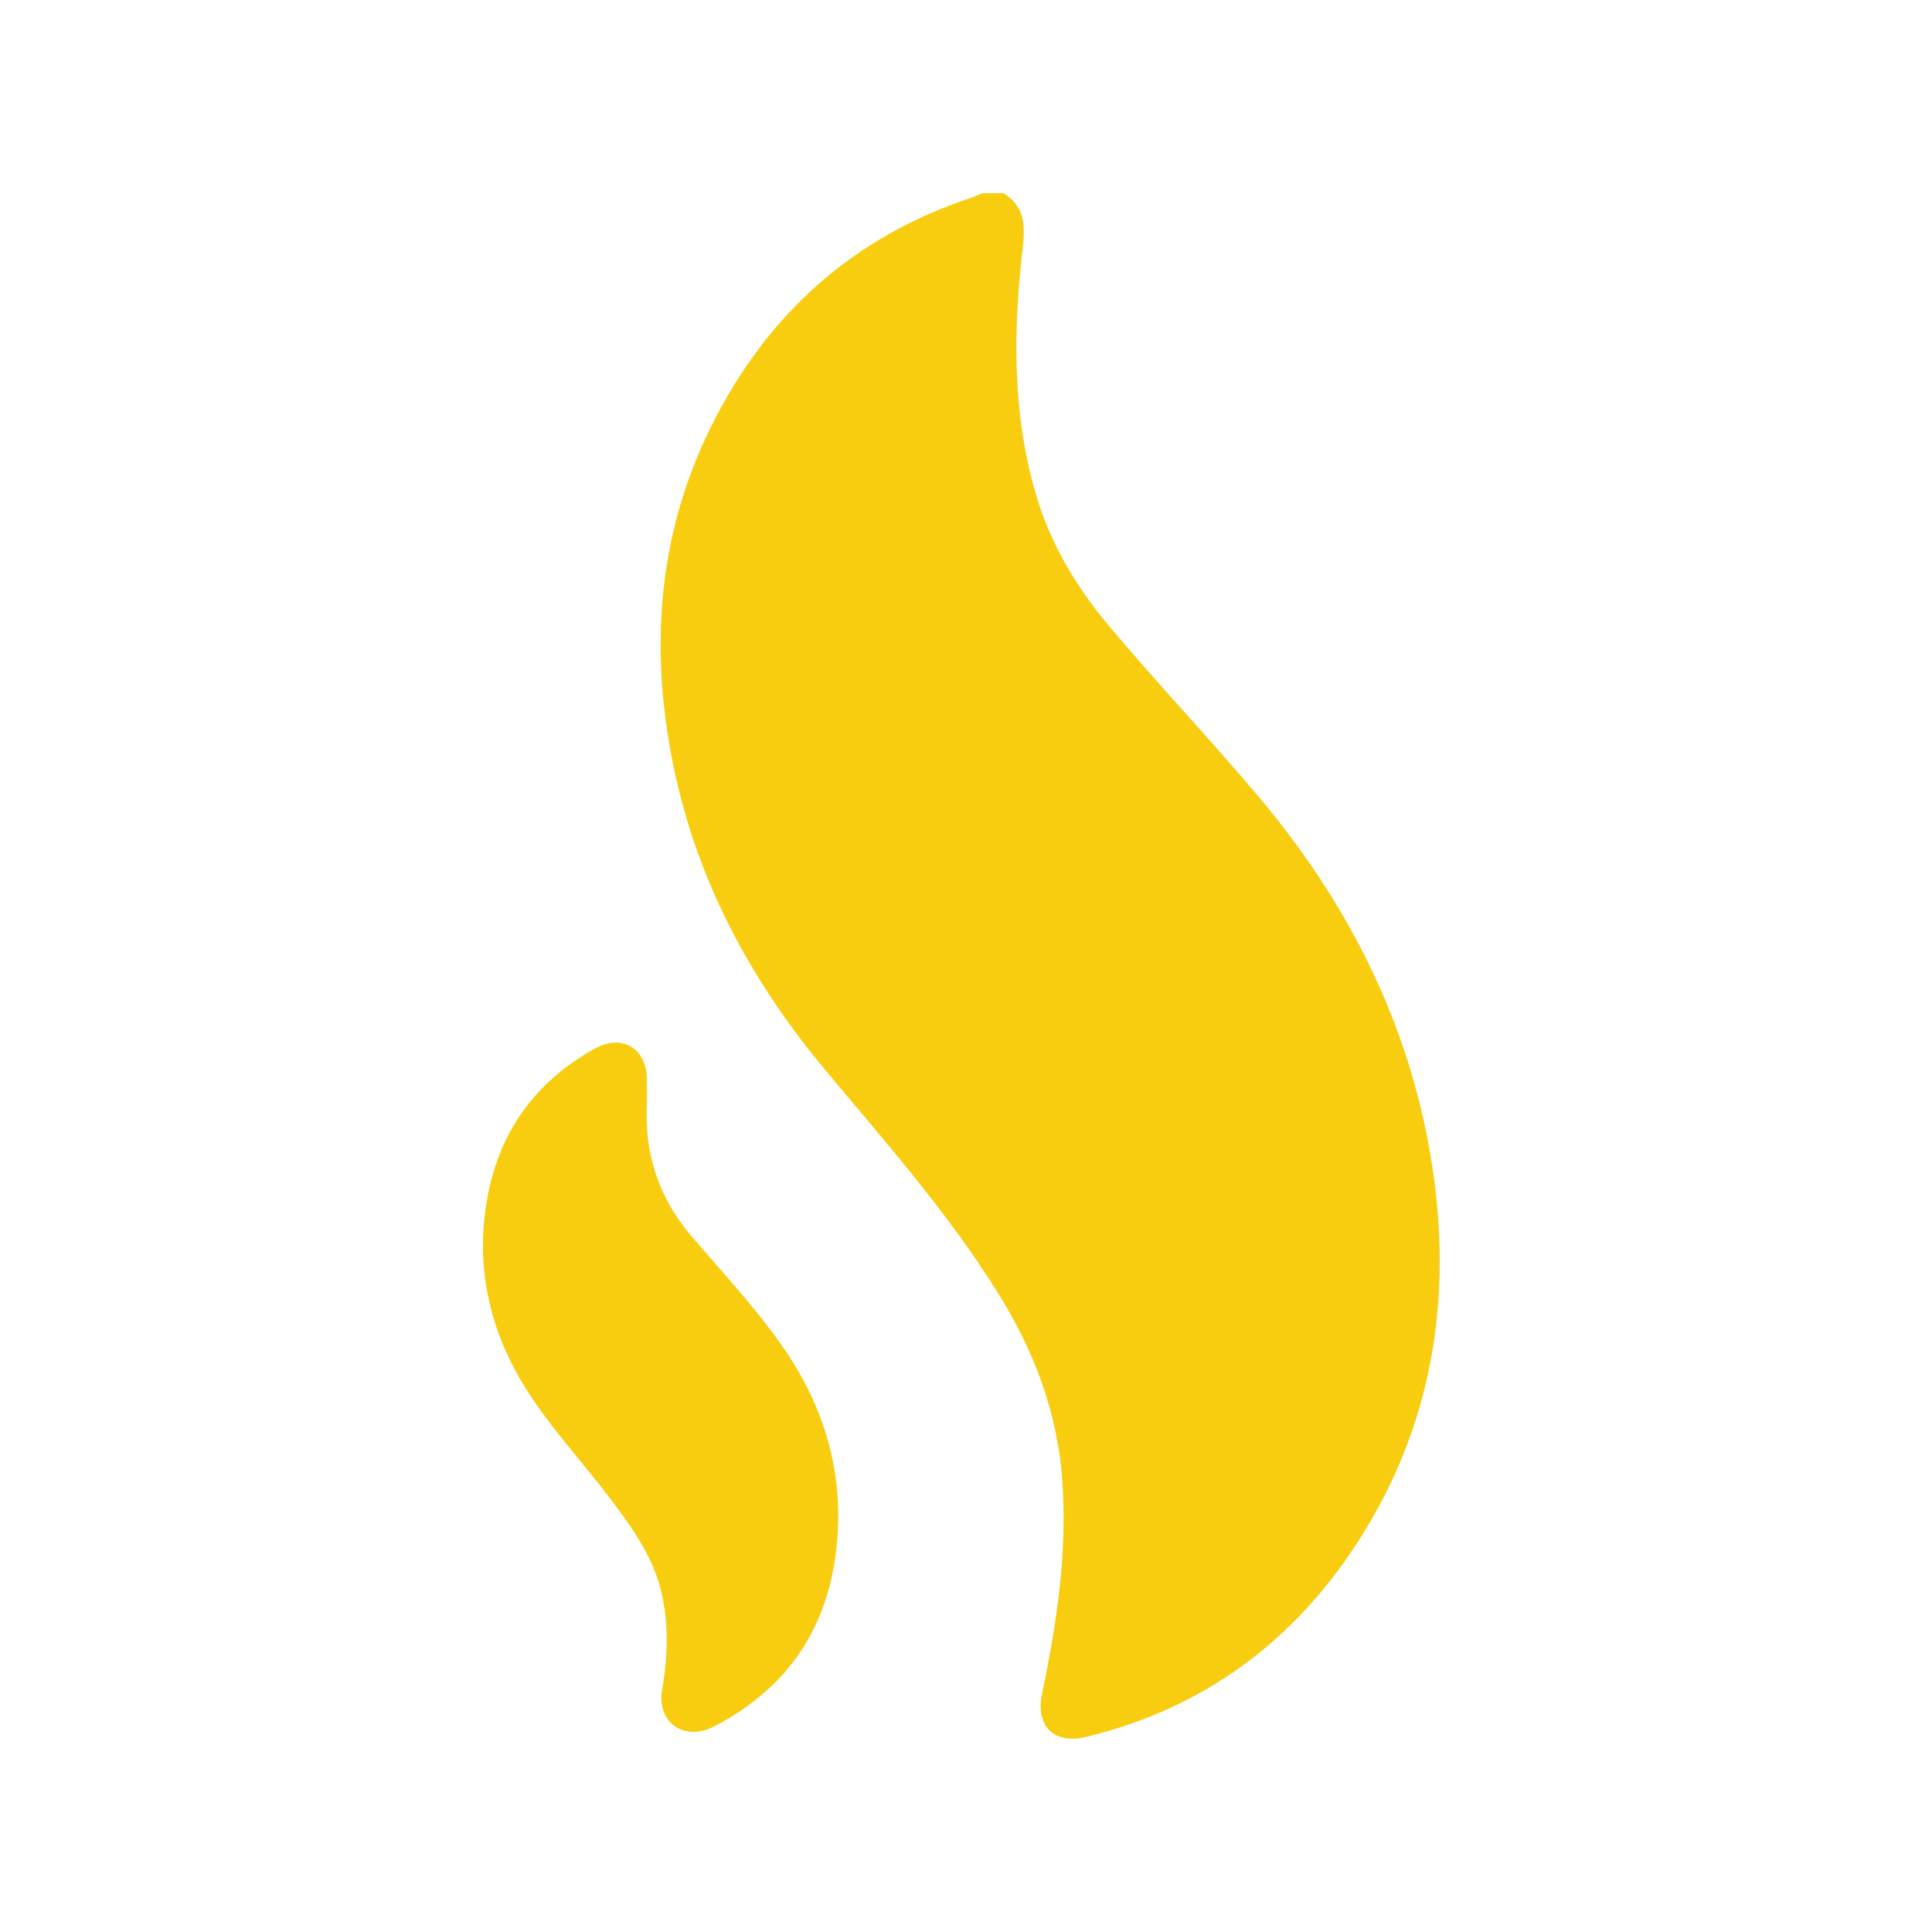 <svg width="20" height="20" viewBox="0 0 20 20" fill="none" xmlns="http://www.w3.org/2000/svg">
<g clip-path="url(#clip0_21:449)">
<path d="M14.784 11.823C14.531 10.487 13.92 9.312 13.052 8.274C12.544 7.668 11.997 7.094 11.488 6.489C11.152 6.089 10.881 5.646 10.73 5.138C10.473 4.279 10.489 3.402 10.591 2.524C10.616 2.298 10.585 2.124 10.39 2C10.318 2 10.245 2 10.17 2C10.137 2.014 10.106 2.029 10.071 2.041C8.828 2.45 7.933 3.259 7.357 4.424C6.802 5.55 6.723 6.737 6.976 7.951C7.221 9.132 7.78 10.164 8.548 11.083C9.166 11.823 9.804 12.544 10.318 13.364C10.697 13.967 10.947 14.611 10.997 15.332C11.049 16.078 10.939 16.805 10.788 17.53C10.717 17.867 10.908 18.062 11.241 17.981C12.461 17.687 13.398 16.989 14.067 15.945C14.879 14.677 15.059 13.279 14.784 11.823Z" fill="#F8CD10"/>
<path d="M7.161 12.8C6.823 12.405 6.67 11.951 6.697 11.433C6.697 11.35 6.697 11.268 6.697 11.183C6.697 10.853 6.444 10.698 6.158 10.855C5.547 11.193 5.172 11.709 5.046 12.394C4.907 13.148 5.085 13.847 5.508 14.474C5.748 14.832 6.042 15.152 6.303 15.495C6.529 15.794 6.752 16.096 6.844 16.471C6.926 16.811 6.912 17.155 6.854 17.494C6.798 17.834 7.084 18.035 7.399 17.869C8.169 17.467 8.586 16.829 8.664 15.974C8.735 15.216 8.519 14.526 8.084 13.915C7.807 13.523 7.475 13.167 7.161 12.8Z" fill="#F8CD10"/>
</g>
<defs>
<clipPath id="clip0_21:449">
<rect width="9.904" height="16" fill="white" transform="translate(5 2)"/>
</clipPath>
</defs>
</svg>
